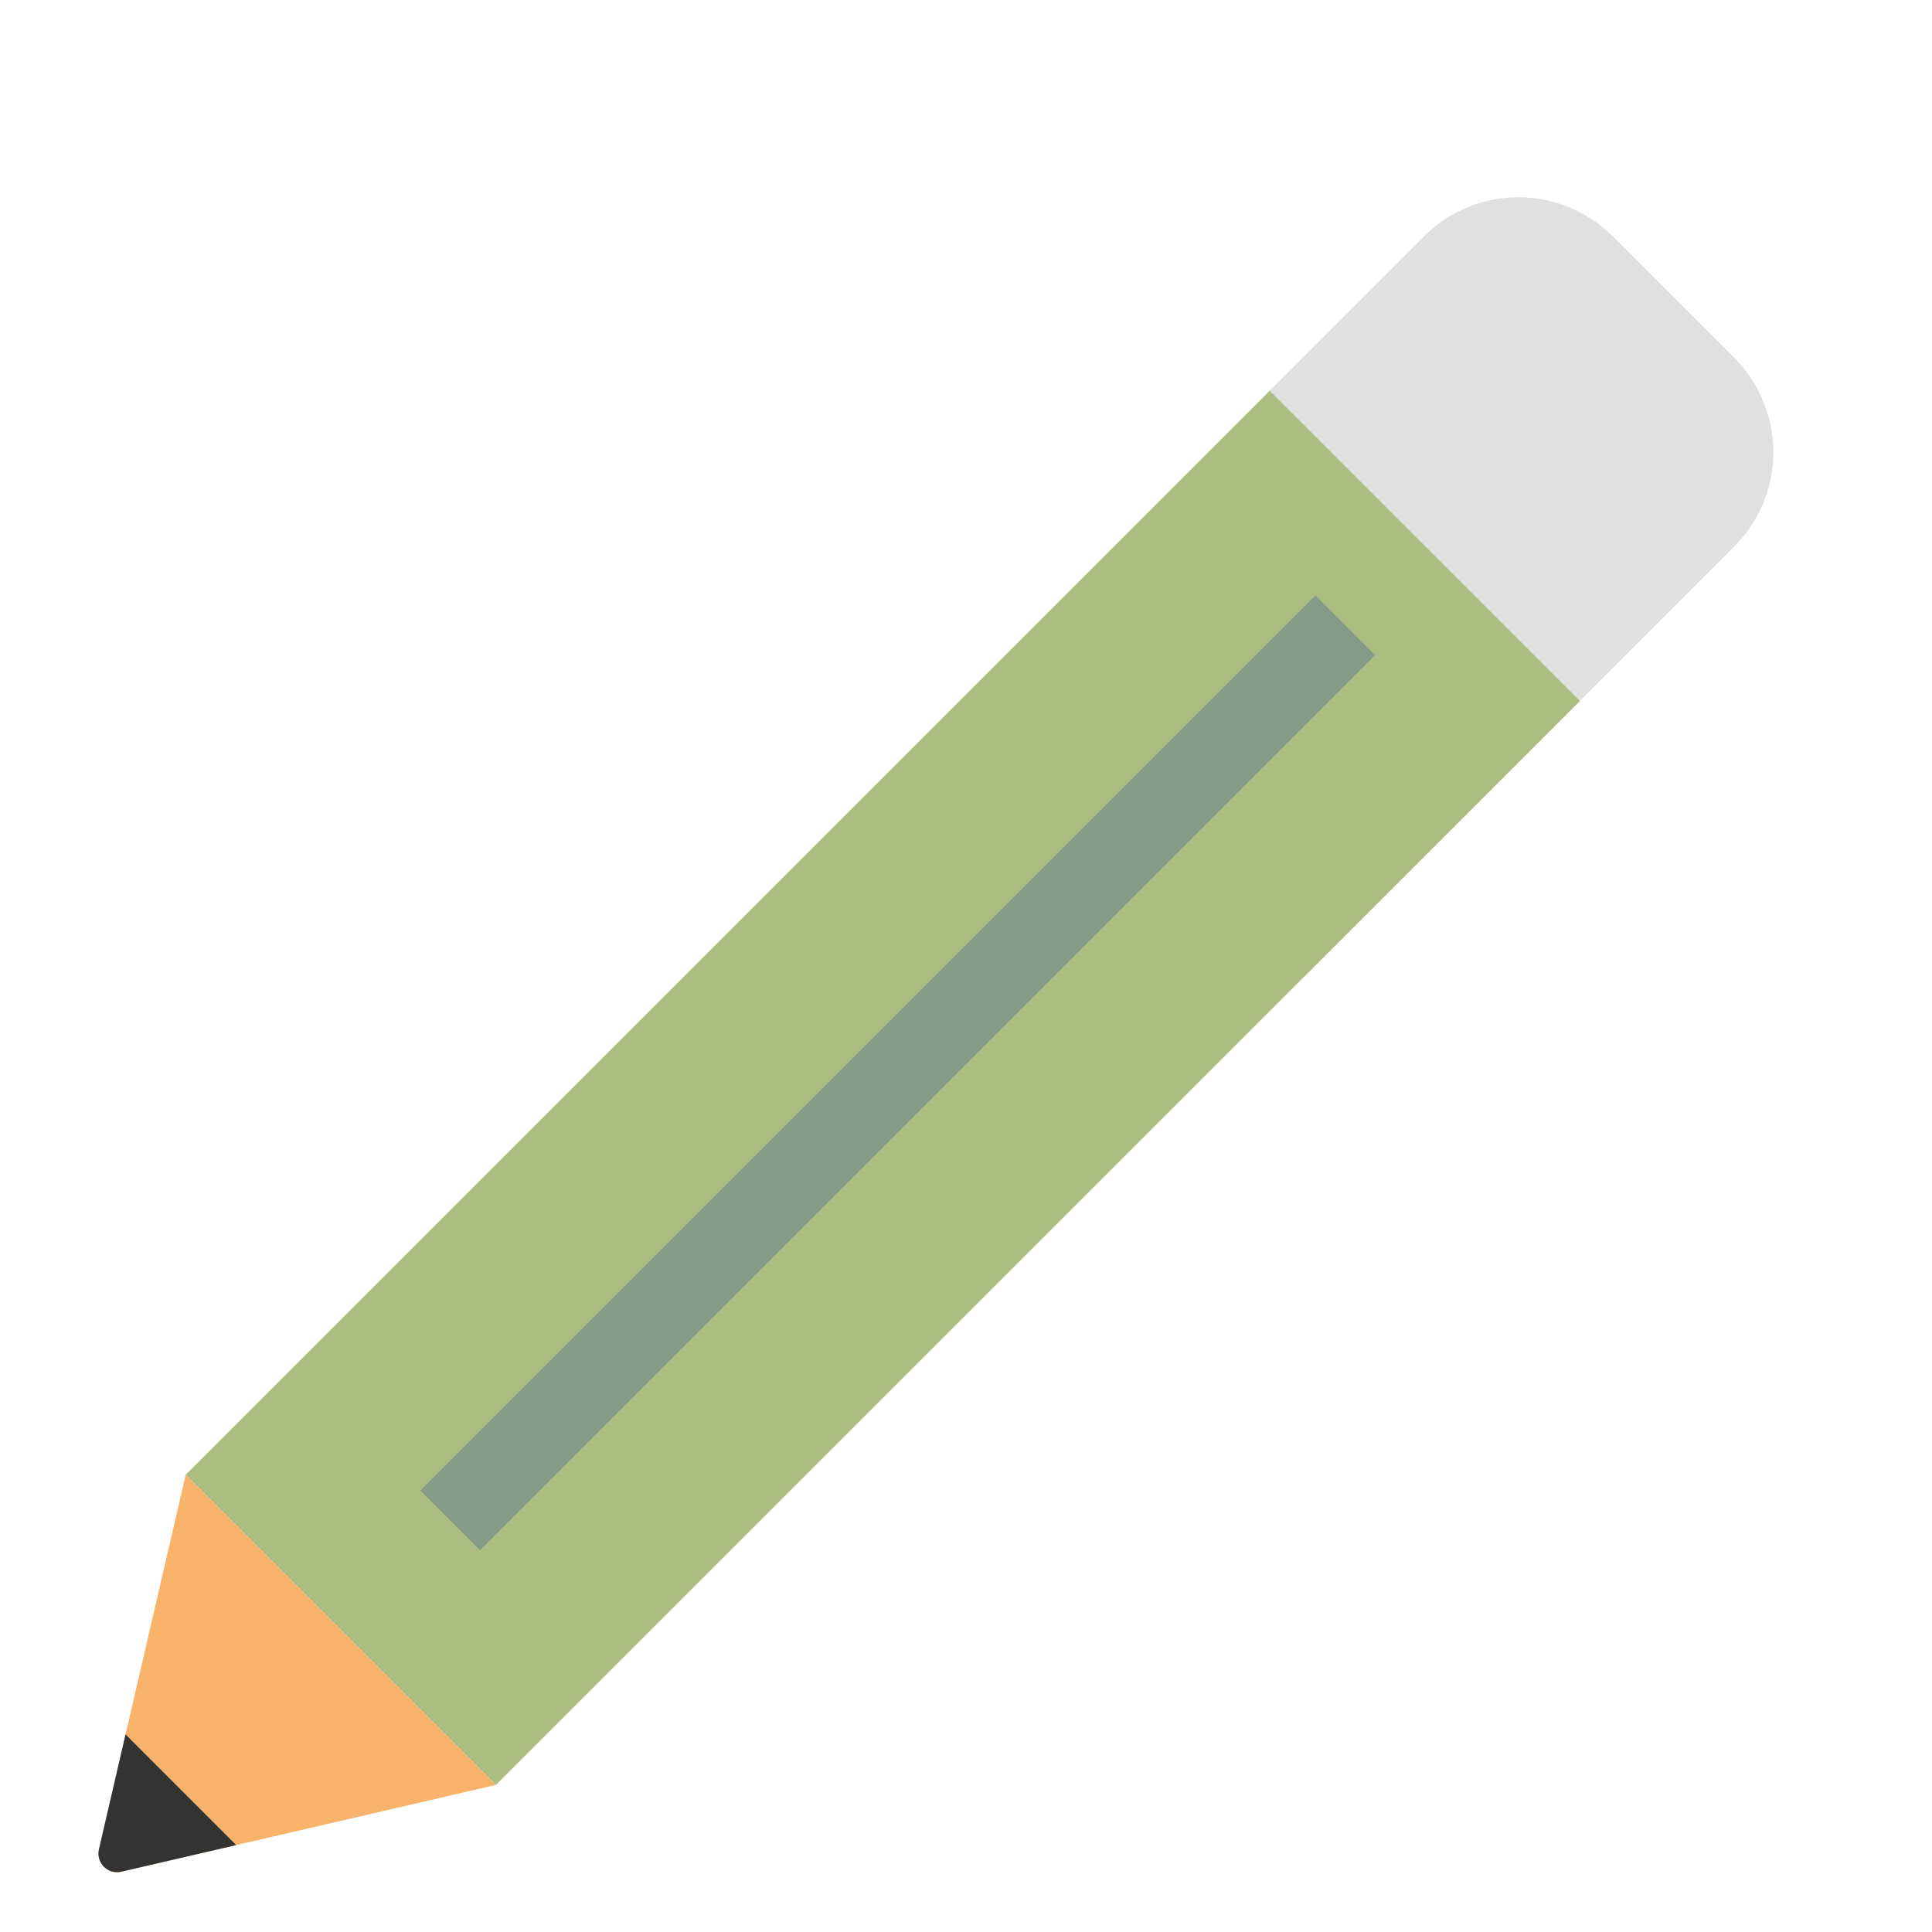 <svg xml:space="preserve" viewBox="22 22 50 40" y="0" x="0" xmlns="http://www.w3.org/2000/svg" id="圖層_1" version="1.1" width="200px" height="200px">
  <style>
    @keyframes breath {
      0% {
        transform: scale(0.91);
      }
      51% {
        transform: scale(1.03);
      }
      100% {
        transform: scale(0.91);
      }
    }
</style>
  <g class="ldl-scale" style="transform-origin: 50% 50%; transform: rotate(0deg) scale(0.8, 0.8);">
    <g class="ldl-ani">
      <g class="ldl-layer">
        <g class="ldl-ani" style="transform-origin: 50px 50px; transform: scale(0.91); animation: 1.111s linear -0.667s infinite normal forwards running breath;">
          <path d="M41.993 22.958h15.598v54.5H41.993z" fill="#abbd81" transform="rotate(45.001 49.793 50.208)" style="fill: rgb(171, 189, 129);"></path>
        </g>
      </g>
      <g class="ldl-layer">
        <g class="ldl-ani" style="transform-origin: 50px 50px; transform: scale(0.91); animation: 1.111s linear -0.778s infinite normal forwards running breath;">
          <path fill="#e0e0e0" d="M80.055 24.256l-4.312-4.312a4.75 4.75 0 0 0-6.718 0l-5.48 5.48 11.029 11.029 5.48-5.48a4.748 4.748 0 0 0 .001-6.717z" style="fill: rgb(224, 224, 224);"></path>
        </g>
      </g>
      <g class="ldl-layer">
        <g class="ldl-ani" style="transform-origin: 50px 50px; transform: scale(0.91); animation: 1.111s linear -0.889s infinite normal forwards running breath;">
          <path fill="#f8b26a" d="M25.009 63.962l-2.139 9.234-.946 4.086a.662.662 0 0 0 .794.794l4.086-.946 9.234-2.139-11.029-11.029z" style="fill: rgb(248, 178, 106);"></path>
        </g>
      </g>
      <g class="ldl-layer">
        <g class="ldl-ani" style="transform-origin: 50px 50px; transform: scale(0.91); animation: 1.111s linear -1s infinite normal forwards running breath;">
          <path fill="#333" d="M26.804 77.13l-3.934-3.934-.946 4.086a.662.662 0 0 0 .794.794l4.086-.946z" style="fill: rgb(51, 51, 51);"></path>
        </g>
      </g>
      <g class="ldl-layer">
        <g class="ldl-ani" style="transform-origin: 50px 50px; transform: scale(0.91); animation: 1.111s linear -1.111s infinite normal forwards running breath;">
          <path d="M66.232 33.768l-31.82 31.82" stroke-miterlimit="10" stroke-width="3" stroke="#849b87" fill="none" style="stroke: rgb(132, 155, 135);"></path>
        </g>
      </g>
    </g>
  </g>
</svg>